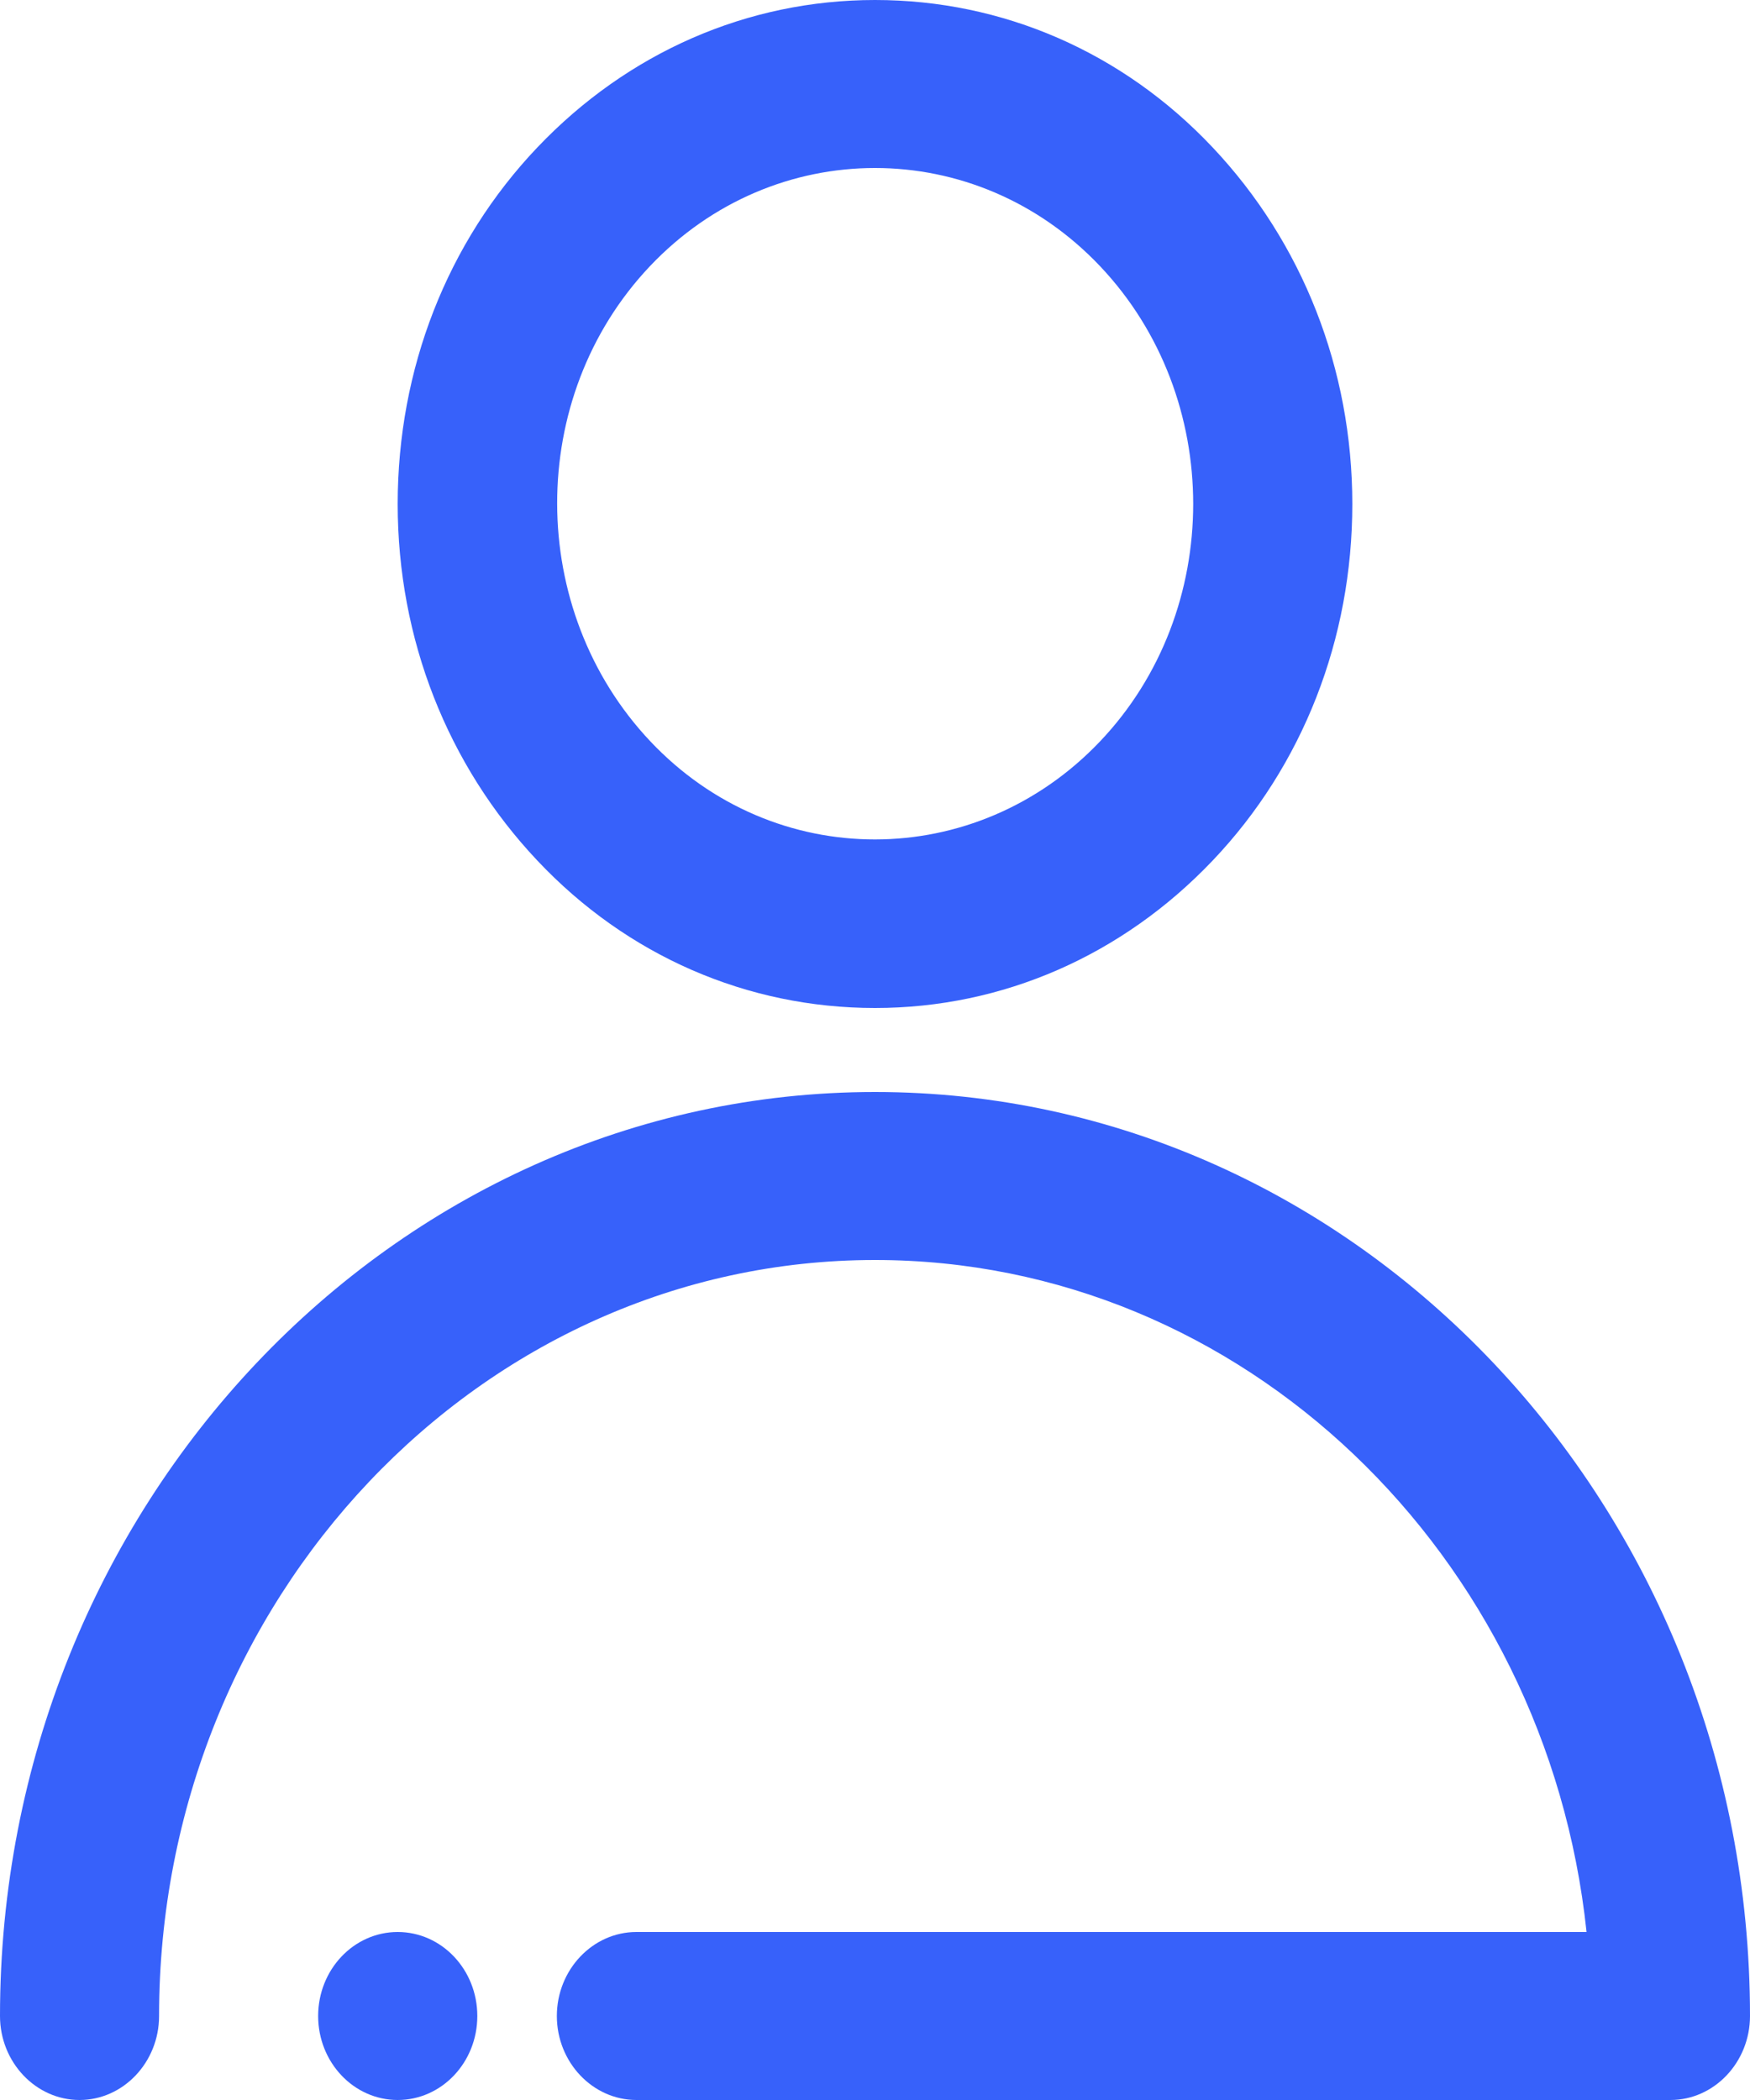 <svg width="20" height="24" viewBox="0 0 20 24" fill="none" xmlns="http://www.w3.org/2000/svg">
<path d="M4.545 24C5.048 24 5.455 23.57 5.455 23.04C5.455 22.51 5.048 22.08 4.545 22.08C4.043 22.08 3.636 22.51 3.636 23.04C3.636 23.57 4.043 24 4.545 24Z" fill="#3761FA"/>
<path d="M10 11.52C11.459 11.52 12.827 10.92 13.859 9.835C14.891 8.75 15.455 7.301 15.455 5.76C15.455 4.219 14.886 2.774 13.859 1.685C12.832 0.595 11.459 0 10 0C8.541 0 7.173 0.6 6.141 1.685C5.109 2.77 4.545 4.219 4.545 5.76C4.545 7.301 5.114 8.746 6.141 9.835C7.168 10.925 8.541 11.52 10 11.52ZM7.427 3.043C8.136 2.294 9.068 1.92 10 1.92C10.932 1.92 11.864 2.294 12.573 3.043C13.991 4.541 13.991 6.979 12.573 8.472C11.155 9.965 8.845 9.97 7.432 8.472C6.018 6.974 6.009 4.541 7.427 3.043Z" fill="#3761FA"/>
<path d="M10 12.48C4.486 12.48 0 17.218 0 23.04C0 23.568 0.409 24 0.909 24C1.409 24 1.818 23.568 1.818 23.04C1.818 18.278 5.491 14.4 10 14.4C14.204 14.4 17.677 17.765 18.132 22.08H7.273C6.773 22.08 6.364 22.512 6.364 23.04C6.364 23.568 6.773 24 7.273 24H19.091C19.591 24 20 23.568 20 23.04C20 17.218 15.514 12.48 10 12.48Z" fill="#3761FA"/>
</svg>
